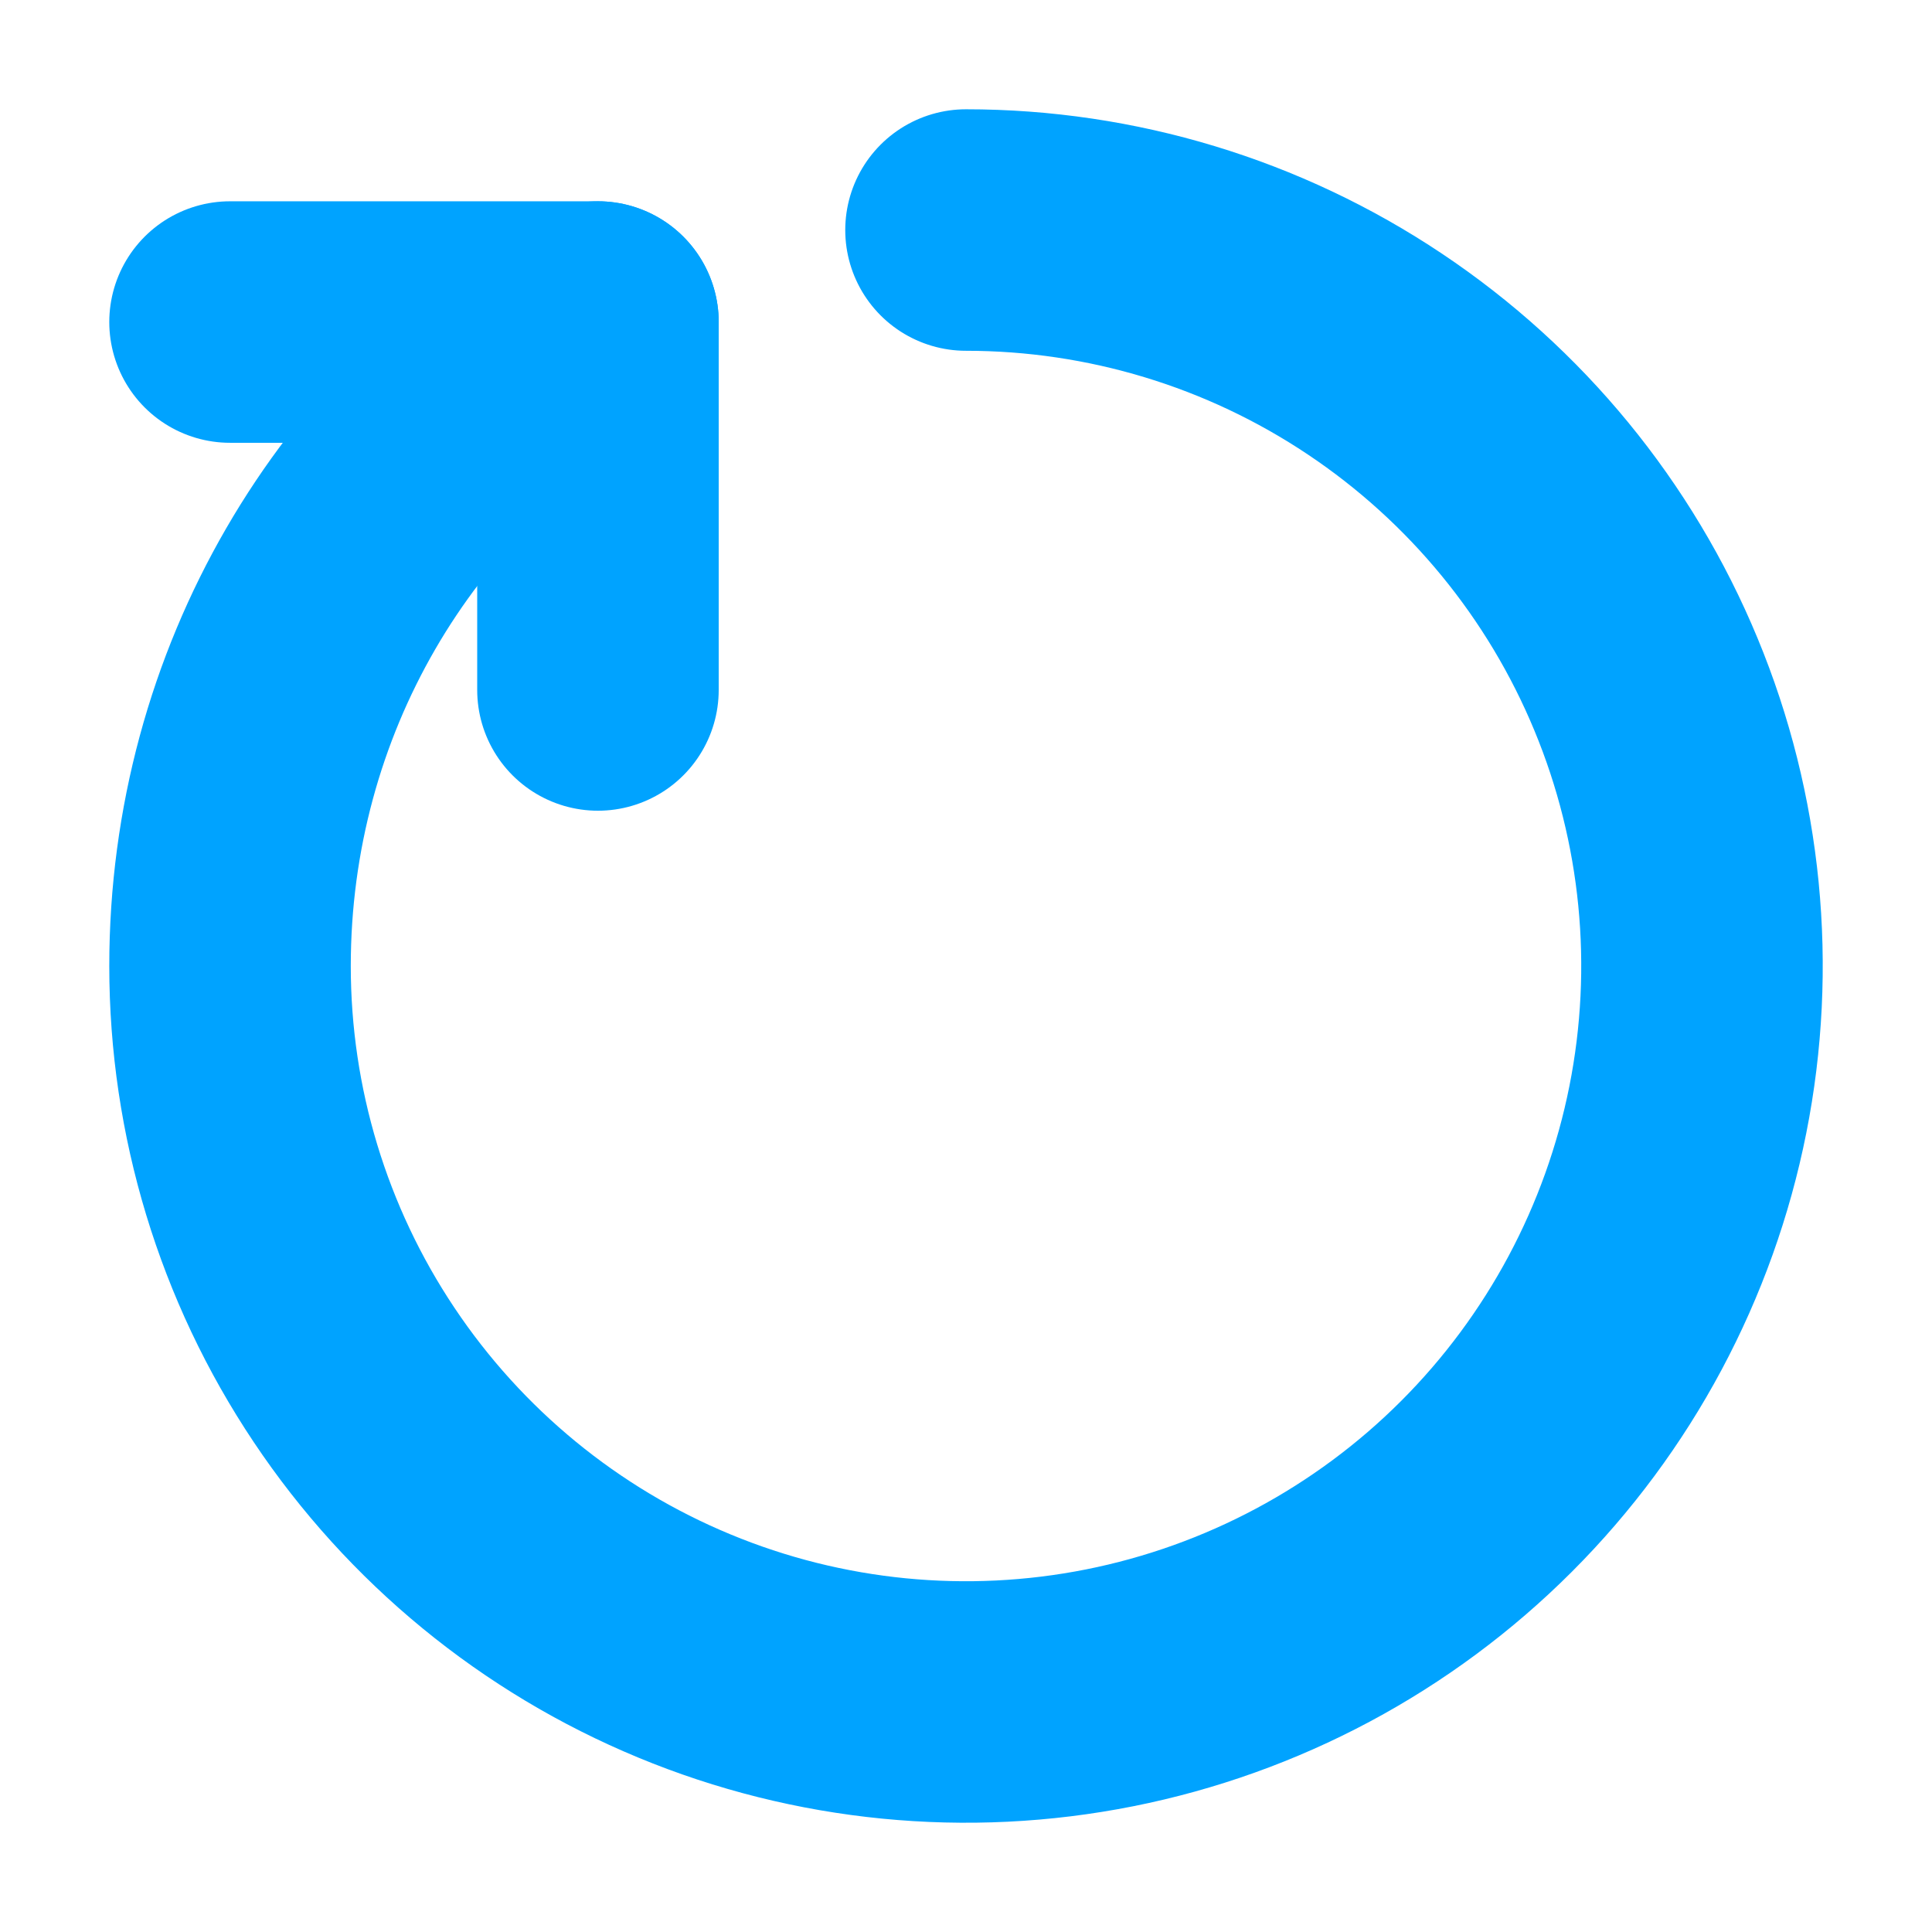 <svg width="16" height="16" viewBox="0 0 16 16" fill="none" xmlns="http://www.w3.org/2000/svg">
<path d="M4.952 2.667C3.113 3.716 1.905 5.731 1.905 8C1.905 9.206 2.262 10.384 2.932 11.386C3.602 12.389 4.554 13.17 5.667 13.631C6.781 14.093 8.007 14.213 9.189 13.978C10.371 13.743 11.458 13.162 12.31 12.31C13.162 11.458 13.743 10.371 13.978 9.189C14.213 8.007 14.093 6.781 13.631 5.667C13.17 4.554 12.389 3.602 11.386 2.932C10.384 2.262 9.206 1.905 8 1.905" stroke="#00A3FF" stroke-width="2" stroke-linecap="round" stroke-linejoin="round"/>
<path d="M4.952 5.714V2.667H1.905" stroke="#00A3FF" stroke-width="2" stroke-linecap="round" stroke-linejoin="round"/>
</svg>
